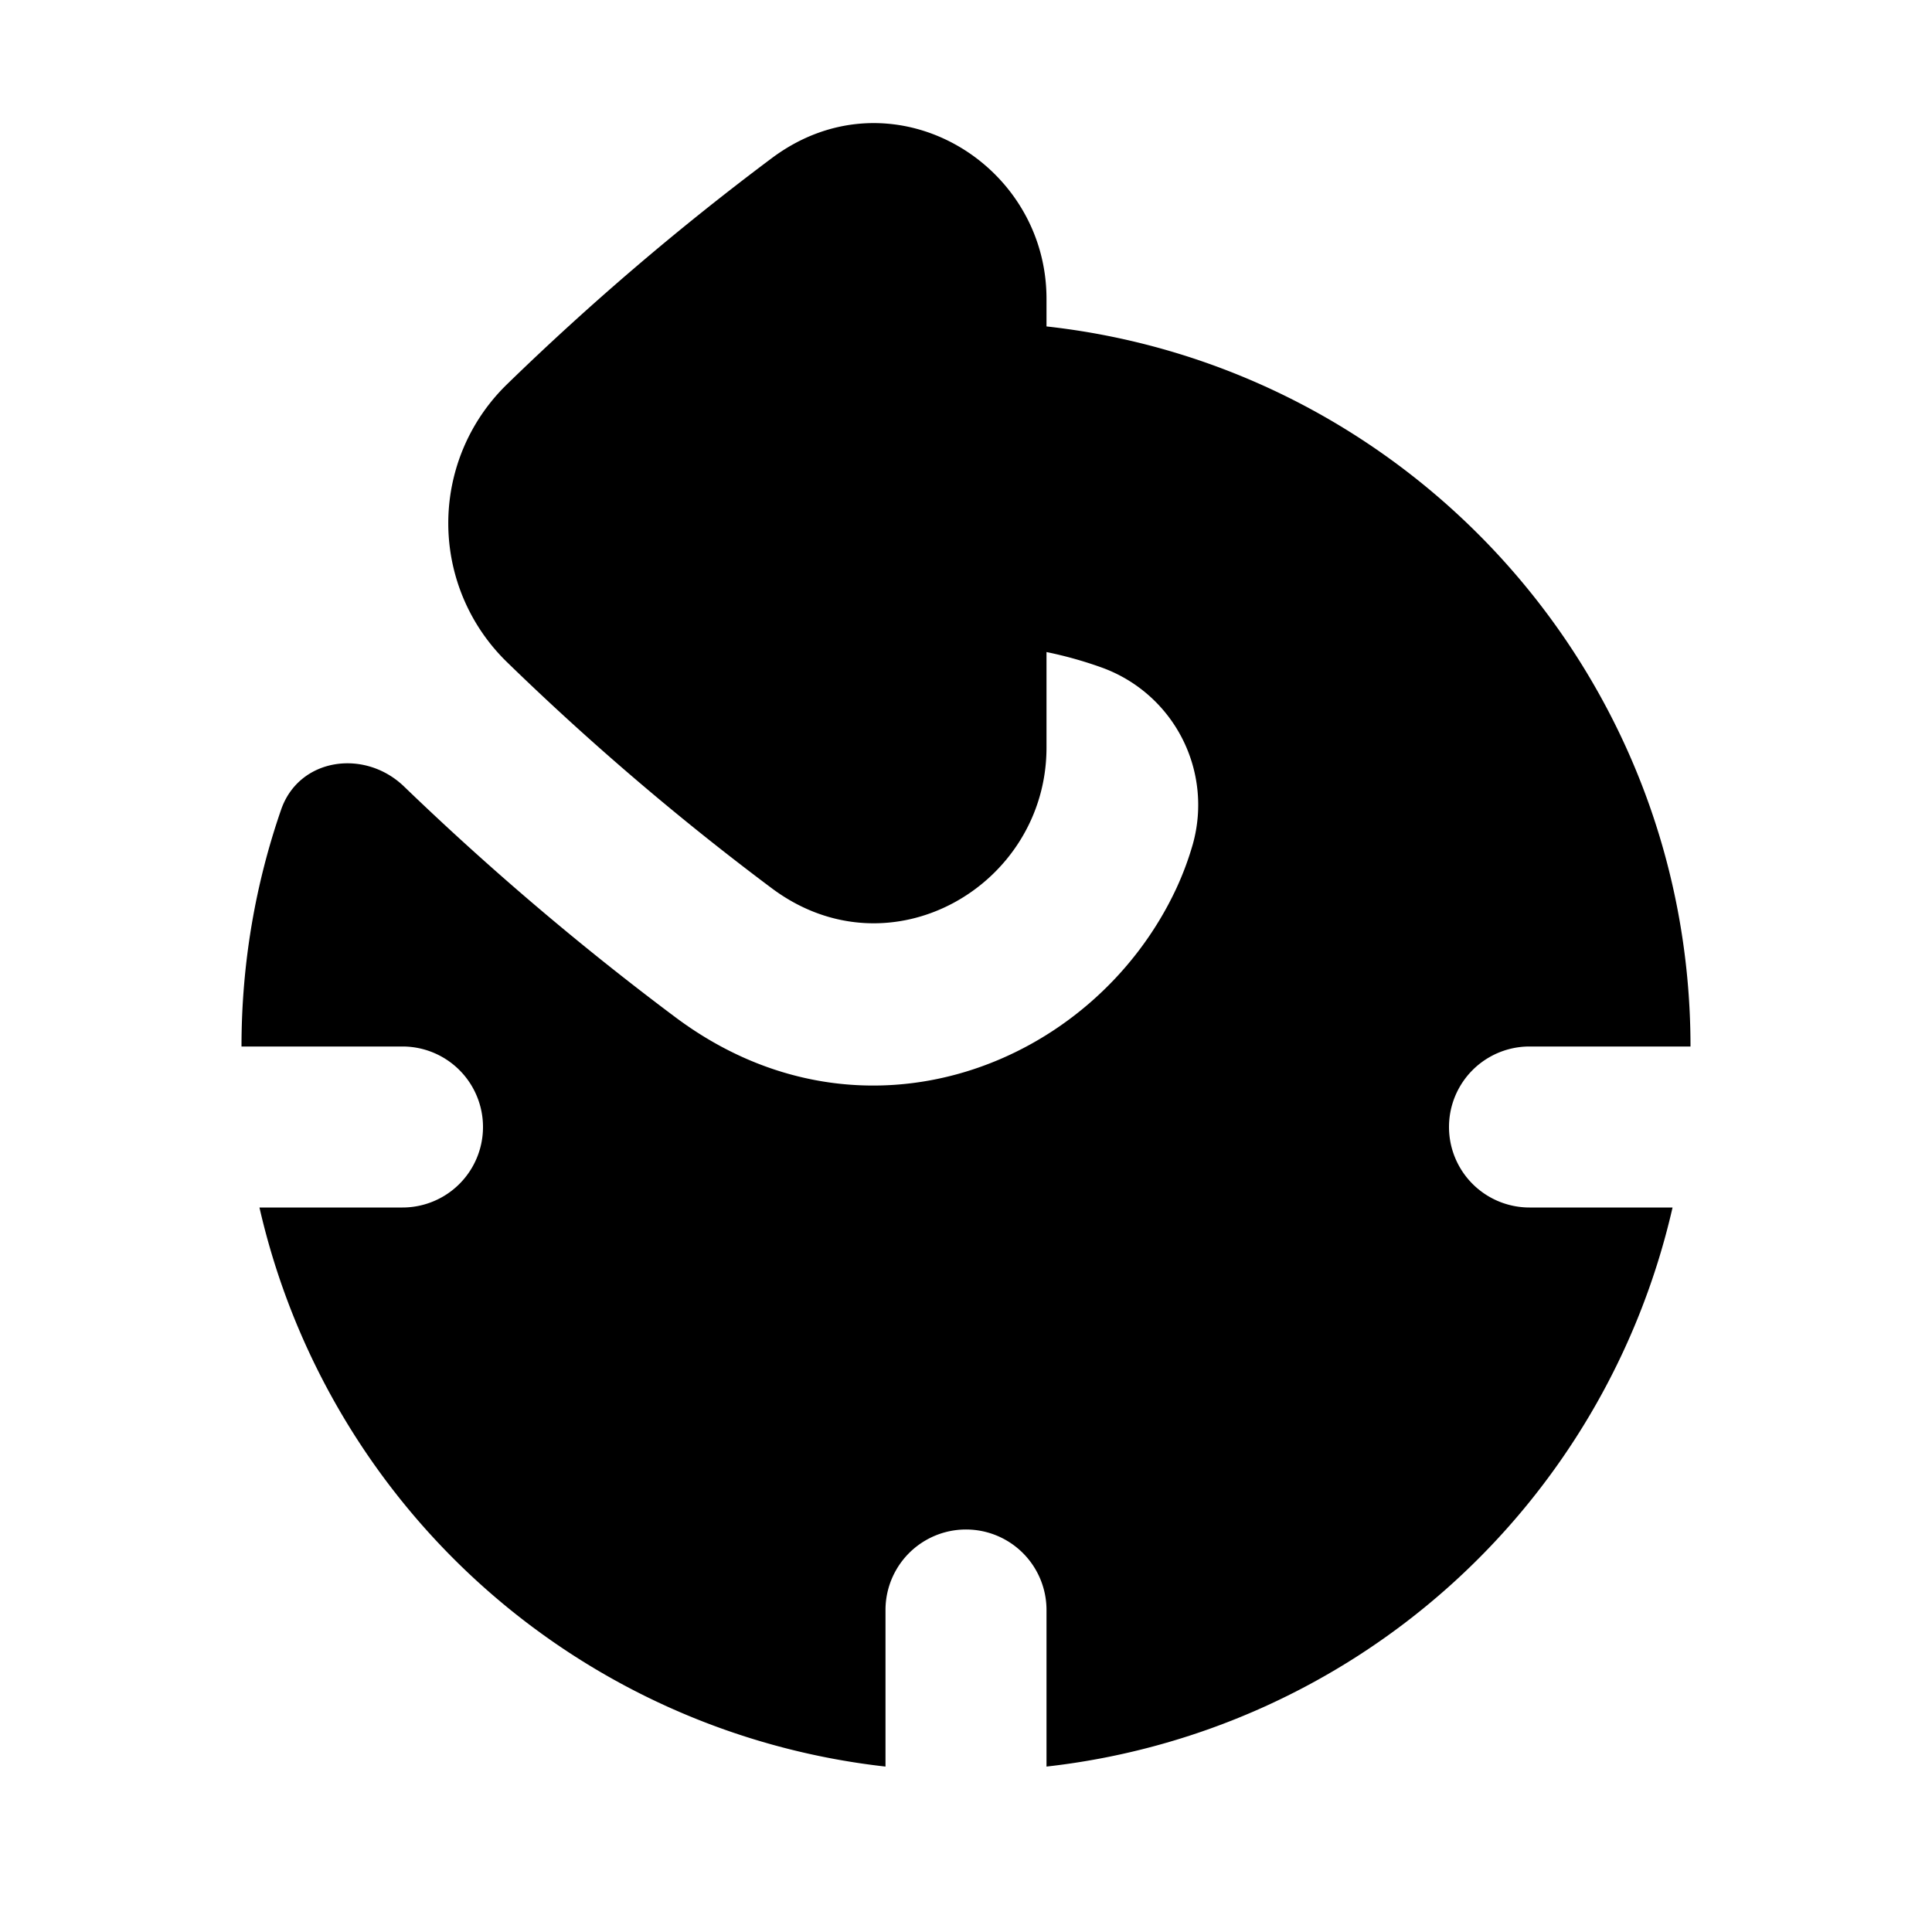 <svg xmlns="http://www.w3.org/2000/svg" width="24" height="24" viewBox="0 0 24 24" fill="none">
    <path fill="currentColor" d="M9.587 1.965C11.059.863 13 1.999 13 3.712v.343c4.5.497 8 4.312 8 8.945h-2a1 1 0 1 0 0 2h1.777A9.007 9.007 0 0 1 13 21.945V20a1 1 0 1 0-2 0v1.945A9.007 9.007 0 0 1 3.223 15H5a1 1 0 1 0 0-2H3c0-1.03.173-2.02.492-2.942.222-.643 1.036-.76 1.526-.289a35.514 35.514 0 0 0 3.37 2.866c2.331 1.745 5.201.602 6.226-1.601.084-.182.152-.366.205-.552a1.814 1.814 0 0 0-1.134-2.19A4.969 4.969 0 0 0 13 8.1v1.187c0 1.713-1.941 2.848-3.413 1.747A33.54 33.54 0 0 1 6.3 8.227a2.406 2.406 0 0 1 0-3.455 33.533 33.533 0 0 1 3.287-2.807"/>
</svg>